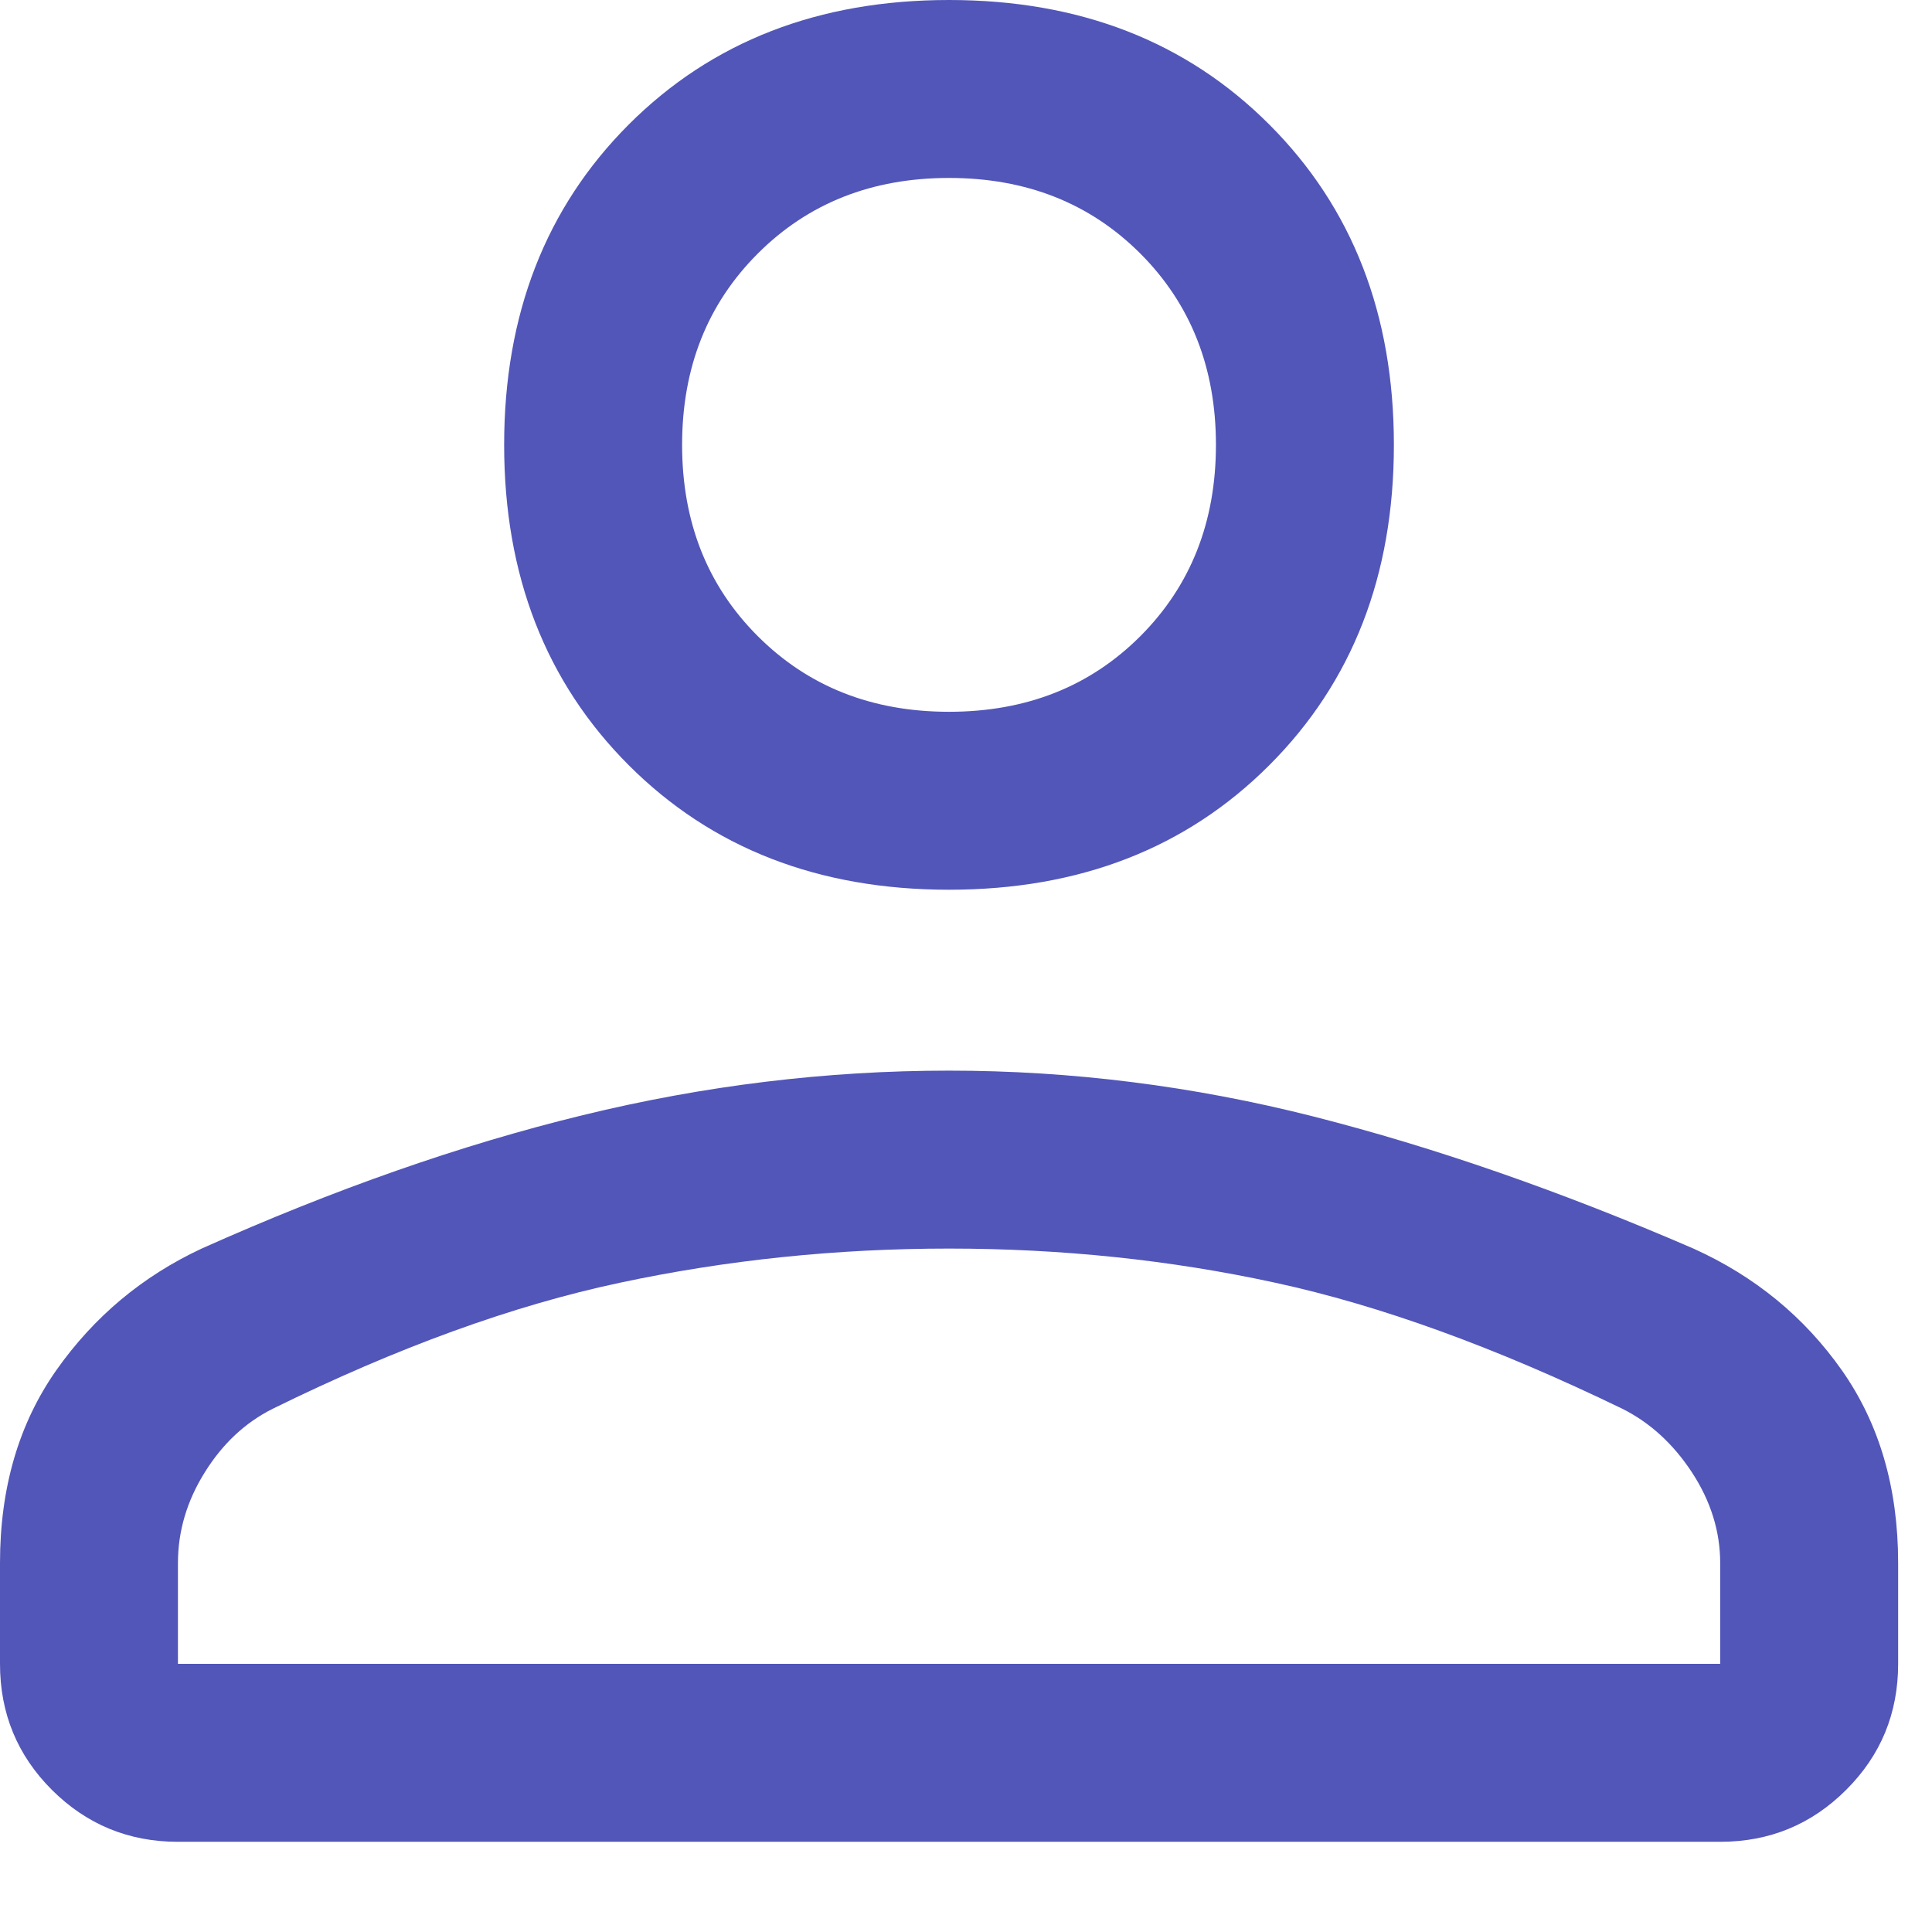 <svg width="19" height="19" viewBox="0 0 19 19" fill="none" xmlns="http://www.w3.org/2000/svg">
<path d="M9.333 8.75C8.05 8.75 7 8.342 6.183 7.525C5.367 6.708 4.958 5.658 4.958 4.375C4.958 3.092 5.367 2.042 6.183 1.225C7 0.408 8.05 0 9.333 0C10.617 0 11.667 0.408 12.483 1.225C13.3 2.042 13.708 3.092 13.708 4.375C13.708 5.658 13.3 6.708 12.483 7.525C11.667 8.342 10.617 8.75 9.333 8.75ZM16.917 18.113H1.75C1.264 18.113 0.851 17.942 0.51 17.602C0.17 17.262 0 16.849 0 16.363V15.371C0 14.632 0.185 14 0.554 13.475C0.924 12.95 1.4 12.551 1.983 12.279C3.286 11.696 4.535 11.258 5.731 10.967C6.927 10.675 8.128 10.529 9.333 10.529C10.539 10.529 11.735 10.68 12.921 10.981C14.107 11.283 15.351 11.715 16.654 12.279C17.257 12.551 17.743 12.95 18.113 13.475C18.482 14 18.667 14.632 18.667 15.371V16.363C18.667 16.849 18.497 17.262 18.156 17.602C17.816 17.942 17.403 18.113 16.917 18.113ZM1.75 16.363H16.917V15.371C16.917 15.06 16.824 14.763 16.64 14.481C16.455 14.199 16.226 13.99 15.954 13.854C14.71 13.251 13.572 12.838 12.542 12.615C11.511 12.391 10.442 12.279 9.333 12.279C8.225 12.279 7.146 12.391 6.096 12.615C5.046 12.838 3.908 13.251 2.683 13.854C2.411 13.99 2.188 14.199 2.013 14.481C1.837 14.763 1.75 15.06 1.75 15.371V16.363ZM9.333 7C10.092 7 10.719 6.752 11.215 6.256C11.71 5.76 11.958 5.133 11.958 4.375C11.958 3.617 11.71 2.99 11.215 2.494C10.719 1.998 10.092 1.75 9.333 1.75C8.575 1.75 7.948 1.998 7.452 2.494C6.956 2.99 6.708 3.617 6.708 4.375C6.708 5.133 6.956 5.76 7.452 6.256C7.948 6.752 8.575 7 9.333 7Z" fill="#5256B8"/>
</svg>
